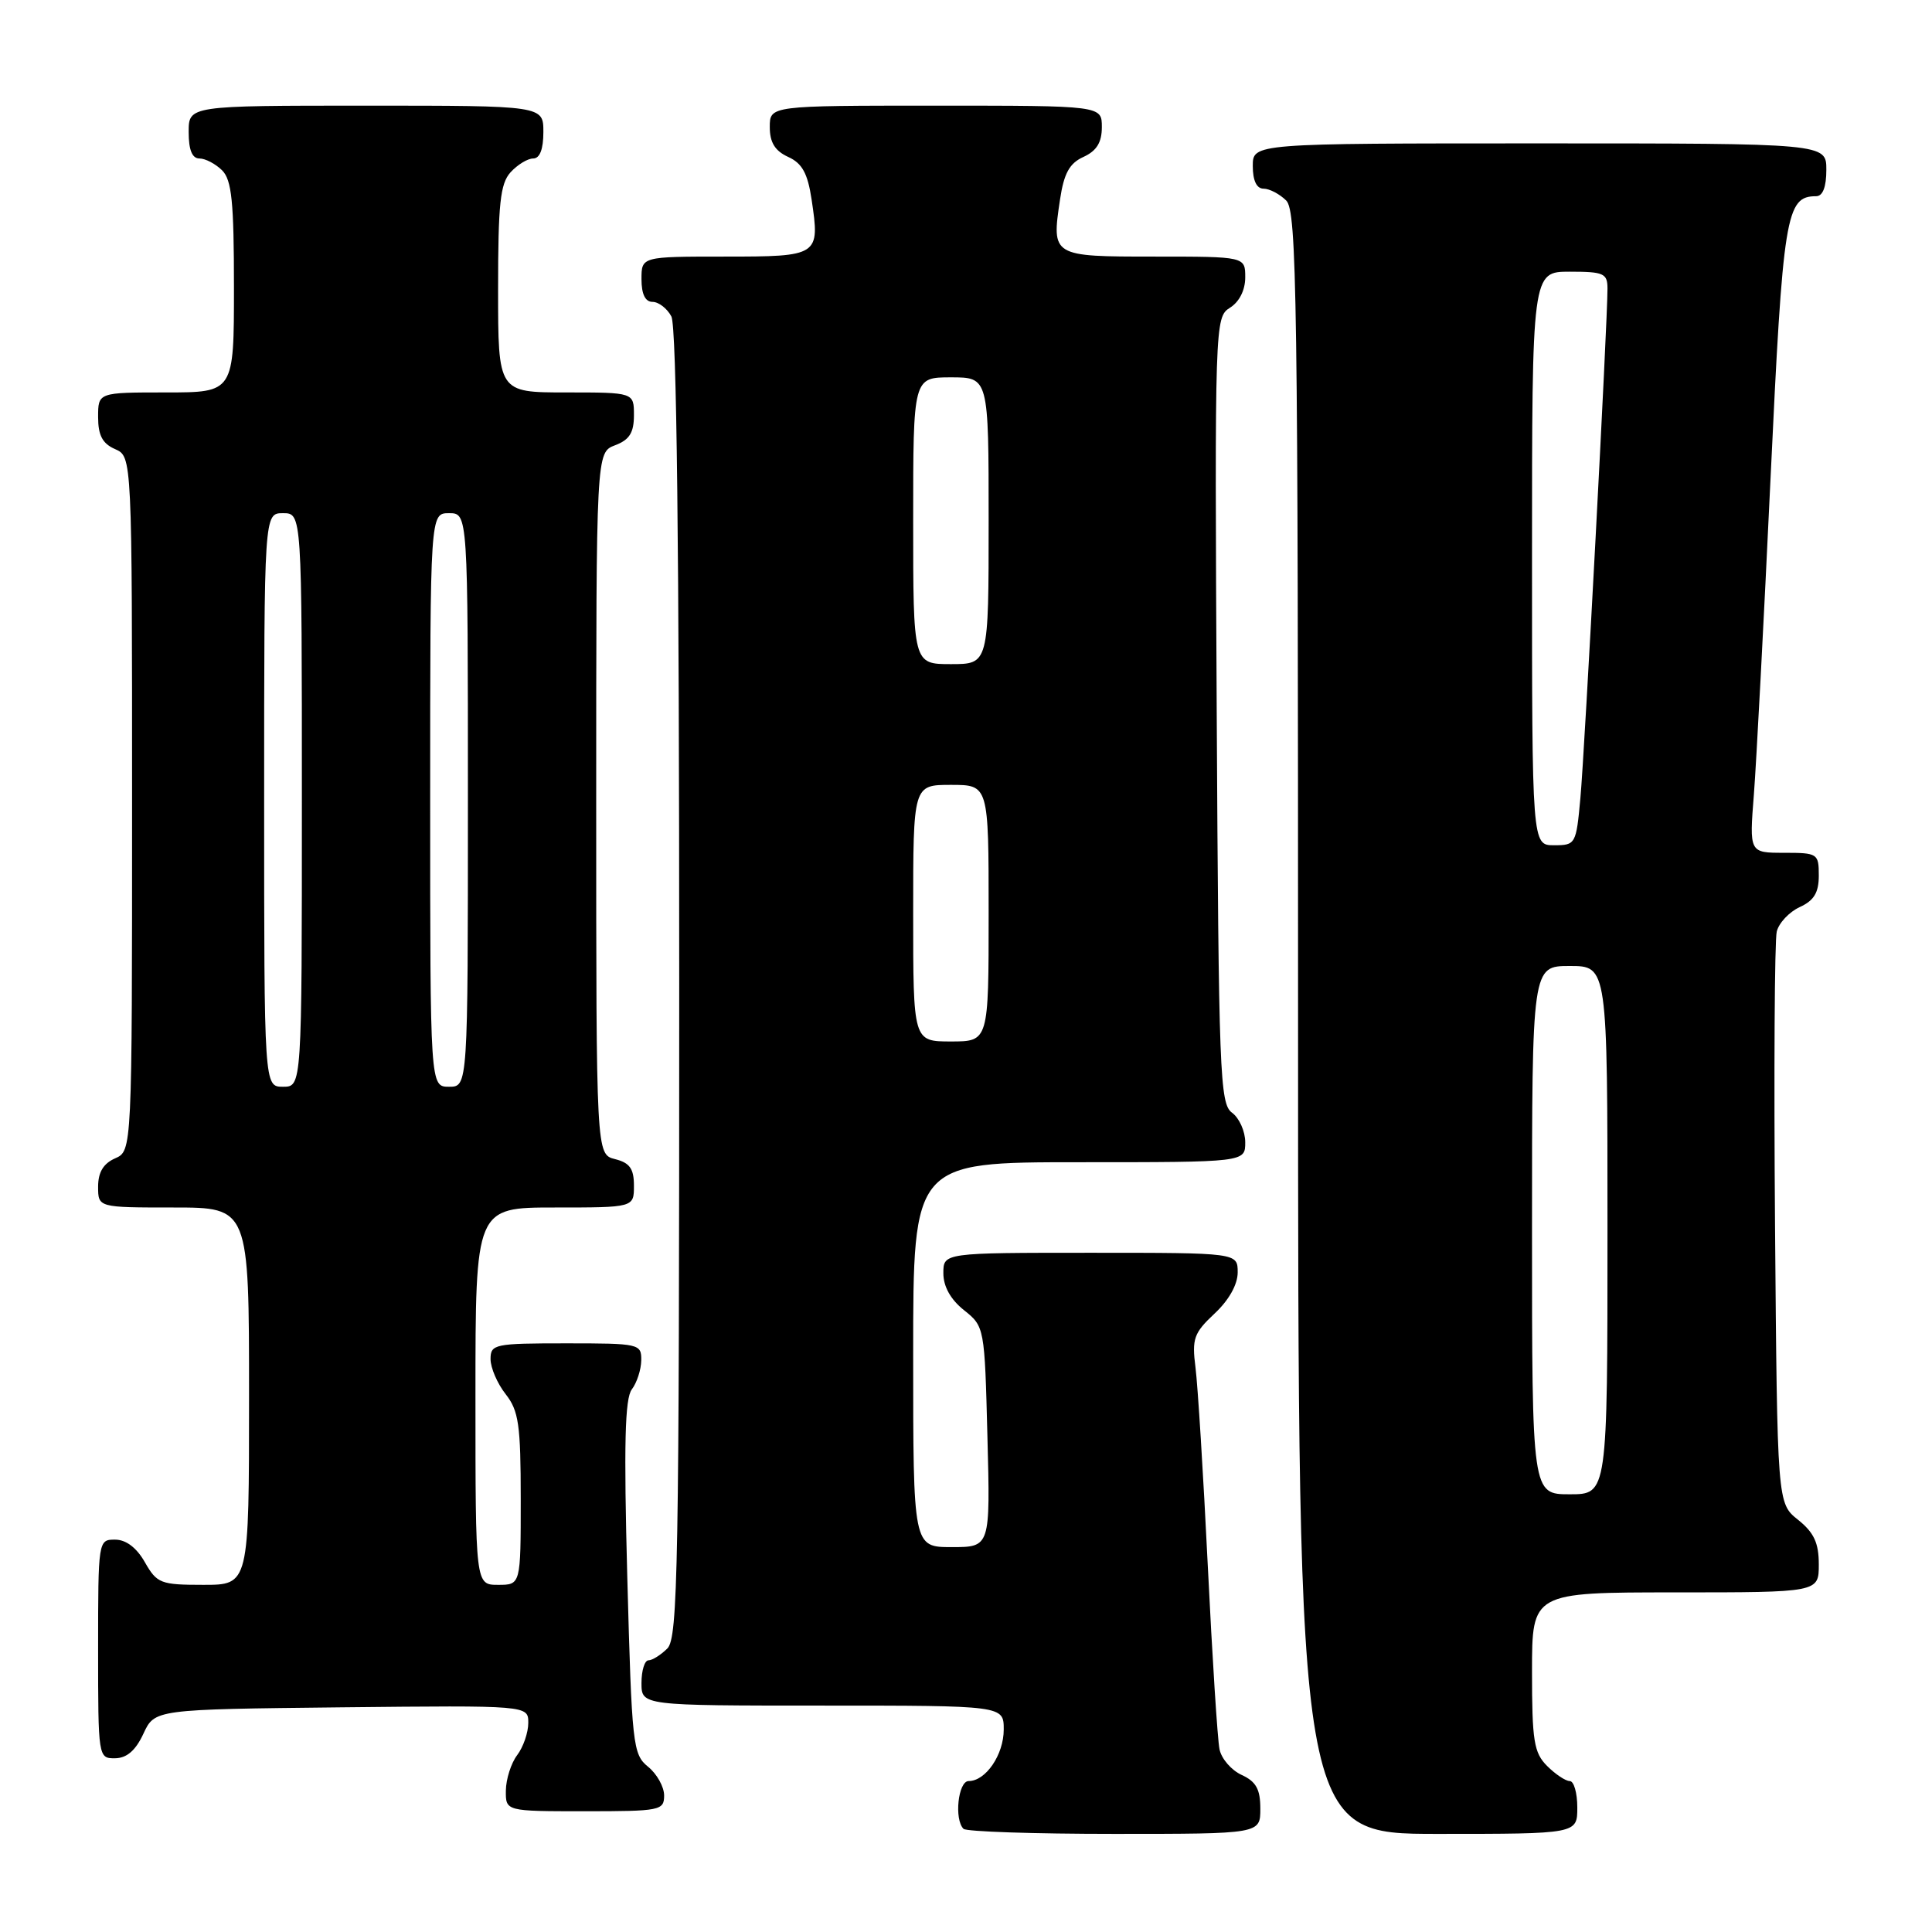 <?xml version="1.0" encoding="UTF-8" standalone="no"?>
<!DOCTYPE svg PUBLIC "-//W3C//DTD SVG 1.1//EN" "http://www.w3.org/Graphics/SVG/1.1/DTD/svg11.dtd" >
<svg xmlns="http://www.w3.org/2000/svg" xmlns:xlink="http://www.w3.org/1999/xlink" version="1.1" viewBox="0 0 256 256">
 <g >
 <path fill="currentColor"
d=" M 167.00 239.66 C 167.00 237.08 166.44 236.07 164.53 235.19 C 163.17 234.57 161.84 233.04 161.59 231.78 C 161.33 230.53 160.63 219.60 160.04 207.50 C 159.45 195.40 158.71 183.57 158.41 181.21 C 157.92 177.38 158.19 176.63 160.93 174.06 C 162.83 172.29 164.00 170.21 164.00 168.60 C 164.00 166.00 164.00 166.00 144.50 166.00 C 125.00 166.00 125.00 166.00 125.00 168.71 C 125.00 170.47 125.96 172.19 127.73 173.60 C 130.45 175.77 130.47 175.87 130.84 190.39 C 131.22 205.00 131.22 205.00 126.11 205.00 C 121.00 205.00 121.00 205.00 121.00 179.50 C 121.00 154.00 121.00 154.00 143.00 154.00 C 165.00 154.00 165.00 154.00 165.00 151.36 C 165.00 149.91 164.21 148.14 163.25 147.44 C 161.63 146.26 161.48 142.34 161.22 94.11 C 160.95 42.76 160.98 42.03 162.97 40.78 C 164.21 40.01 165.00 38.45 165.00 36.76 C 165.00 34.00 165.00 34.00 152.97 34.00 C 139.36 34.00 139.33 33.98 140.46 26.43 C 140.98 22.96 141.71 21.63 143.57 20.79 C 145.31 19.99 146.00 18.88 146.00 16.84 C 146.00 14.00 146.00 14.00 124.00 14.00 C 102.00 14.00 102.00 14.00 102.00 16.84 C 102.00 18.88 102.69 19.99 104.43 20.79 C 106.29 21.63 107.02 22.96 107.54 26.43 C 108.66 33.91 108.53 34.00 96.03 34.00 C 85.00 34.00 85.00 34.00 85.00 37.00 C 85.00 38.97 85.50 40.00 86.46 40.00 C 87.27 40.00 88.40 40.87 88.96 41.93 C 89.66 43.22 90.00 72.65 90.00 130.36 C 90.00 207.66 89.83 217.02 88.43 218.43 C 87.56 219.29 86.44 220.00 85.93 220.00 C 85.42 220.00 85.00 221.35 85.00 223.00 C 85.00 226.00 85.00 226.00 109.00 226.00 C 133.00 226.00 133.00 226.00 133.00 229.17 C 133.00 232.51 130.62 236.00 128.35 236.00 C 126.96 236.00 126.41 241.08 127.67 242.33 C 128.03 242.70 137.03 243.00 147.67 243.00 C 167.00 243.00 167.00 243.00 167.00 239.66 Z  M 209.00 239.50 C 209.00 237.57 208.55 236.00 208.00 236.00 C 207.45 236.00 206.10 235.10 205.00 234.00 C 203.25 232.25 203.00 230.67 203.00 221.50 C 203.00 211.00 203.00 211.00 222.00 211.00 C 241.00 211.00 241.00 211.00 241.00 207.29 C 241.00 204.44 240.36 203.07 238.25 201.38 C 235.50 199.19 235.50 199.19 235.20 162.35 C 235.04 142.09 235.14 124.58 235.43 123.43 C 235.72 122.28 237.09 120.83 238.48 120.19 C 240.36 119.33 241.00 118.28 241.00 116.02 C 241.00 113.10 240.85 113.00 236.40 113.00 C 231.79 113.00 231.79 113.00 232.40 105.25 C 232.73 100.99 233.72 82.20 234.60 63.50 C 236.26 28.38 236.64 26.00 240.65 26.00 C 241.53 26.00 242.00 24.77 242.00 22.50 C 242.00 19.00 242.00 19.00 204.00 19.00 C 166.00 19.00 166.00 19.00 166.00 22.00 C 166.00 23.93 166.51 25.00 167.43 25.00 C 168.21 25.00 169.56 25.71 170.43 26.57 C 171.84 27.98 172.00 39.24 172.00 135.57 C 172.00 243.00 172.00 243.00 190.50 243.00 C 209.00 243.00 209.00 243.00 209.00 239.50 Z  M 88.00 237.91 C 88.00 236.76 87.04 235.05 85.87 234.10 C 83.85 232.46 83.72 231.24 83.12 209.03 C 82.65 191.41 82.80 185.30 83.72 184.10 C 84.39 183.22 84.95 181.49 84.97 180.25 C 85.00 178.06 84.71 178.00 75.00 178.00 C 65.52 178.00 65.00 178.11 65.00 180.09 C 65.00 181.24 65.90 183.33 67.00 184.73 C 68.73 186.93 69.00 188.78 69.00 198.63 C 69.00 210.00 69.00 210.00 66.00 210.00 C 63.00 210.00 63.00 210.00 63.00 185.00 C 63.00 160.00 63.00 160.00 73.50 160.00 C 84.00 160.00 84.00 160.00 84.00 157.11 C 84.00 154.86 83.45 154.08 81.50 153.59 C 79.00 152.96 79.00 152.96 79.00 106.46 C 79.00 59.95 79.00 59.95 81.50 59.00 C 83.41 58.28 84.00 57.33 84.00 55.02 C 84.00 52.00 84.00 52.00 75.00 52.00 C 66.00 52.00 66.00 52.00 66.00 38.33 C 66.00 27.01 66.28 24.34 67.65 22.83 C 68.57 21.82 69.92 21.00 70.65 21.00 C 71.53 21.00 72.00 19.77 72.00 17.50 C 72.00 14.00 72.00 14.00 48.50 14.00 C 25.00 14.00 25.00 14.00 25.00 17.50 C 25.00 19.87 25.46 21.00 26.43 21.00 C 27.21 21.00 28.56 21.71 29.43 22.57 C 30.71 23.85 31.00 26.74 31.00 38.07 C 31.00 52.00 31.00 52.00 22.00 52.00 C 13.00 52.00 13.00 52.00 13.00 55.26 C 13.00 57.69 13.58 58.78 15.25 59.51 C 17.50 60.50 17.50 60.50 17.50 106.50 C 17.50 152.50 17.50 152.50 15.25 153.49 C 13.70 154.17 13.00 155.33 13.00 157.24 C 13.00 160.00 13.00 160.00 23.00 160.00 C 33.00 160.00 33.00 160.00 33.00 185.00 C 33.00 210.00 33.00 210.00 26.95 210.00 C 21.28 210.00 20.80 209.81 19.20 207.01 C 18.11 205.08 16.70 204.01 15.25 204.01 C 13.02 204.00 13.00 204.13 13.00 218.50 C 13.00 232.88 13.02 233.00 15.25 232.98 C 16.80 232.96 17.97 231.95 19.00 229.73 C 20.50 226.50 20.50 226.50 45.25 226.23 C 70.00 225.97 70.00 225.97 70.00 228.29 C 70.00 229.57 69.34 231.49 68.53 232.56 C 67.72 233.63 67.05 235.74 67.03 237.25 C 67.00 240.00 67.00 240.00 77.50 240.00 C 87.48 240.00 88.00 239.90 88.00 237.91 Z  M 121.00 121.00 C 121.00 104.00 121.00 104.00 126.00 104.00 C 131.00 104.00 131.00 104.00 131.00 121.00 C 131.00 138.00 131.00 138.00 126.00 138.00 C 121.00 138.00 121.00 138.00 121.00 121.00 Z  M 121.00 69.00 C 121.00 50.00 121.00 50.00 126.00 50.00 C 131.00 50.00 131.00 50.00 131.00 69.00 C 131.00 88.00 131.00 88.00 126.00 88.00 C 121.00 88.00 121.00 88.00 121.00 69.00 Z  M 203.00 163.00 C 203.00 128.00 203.00 128.00 208.00 128.00 C 213.00 128.00 213.00 128.00 213.00 163.00 C 213.00 198.00 213.00 198.00 208.00 198.00 C 203.00 198.00 203.00 198.00 203.00 163.00 Z  M 203.00 74.00 C 203.00 36.00 203.00 36.00 208.00 36.00 C 212.52 36.00 213.00 36.22 213.00 38.25 C 213.01 42.58 209.98 99.56 209.41 105.75 C 208.85 111.86 208.78 112.00 205.92 112.00 C 203.00 112.00 203.00 112.00 203.00 74.00 Z  M 35.00 106.00 C 35.00 68.00 35.00 68.00 37.50 68.00 C 40.00 68.00 40.00 68.00 40.00 106.00 C 40.00 144.00 40.00 144.00 37.50 144.00 C 35.00 144.00 35.00 144.00 35.00 106.00 Z  M 57.00 106.00 C 57.00 68.00 57.00 68.00 59.50 68.00 C 62.00 68.00 62.00 68.00 62.00 106.00 C 62.00 144.00 62.00 144.00 59.50 144.00 C 57.00 144.00 57.00 144.00 57.00 106.00 Z "/>
</g>
</svg>